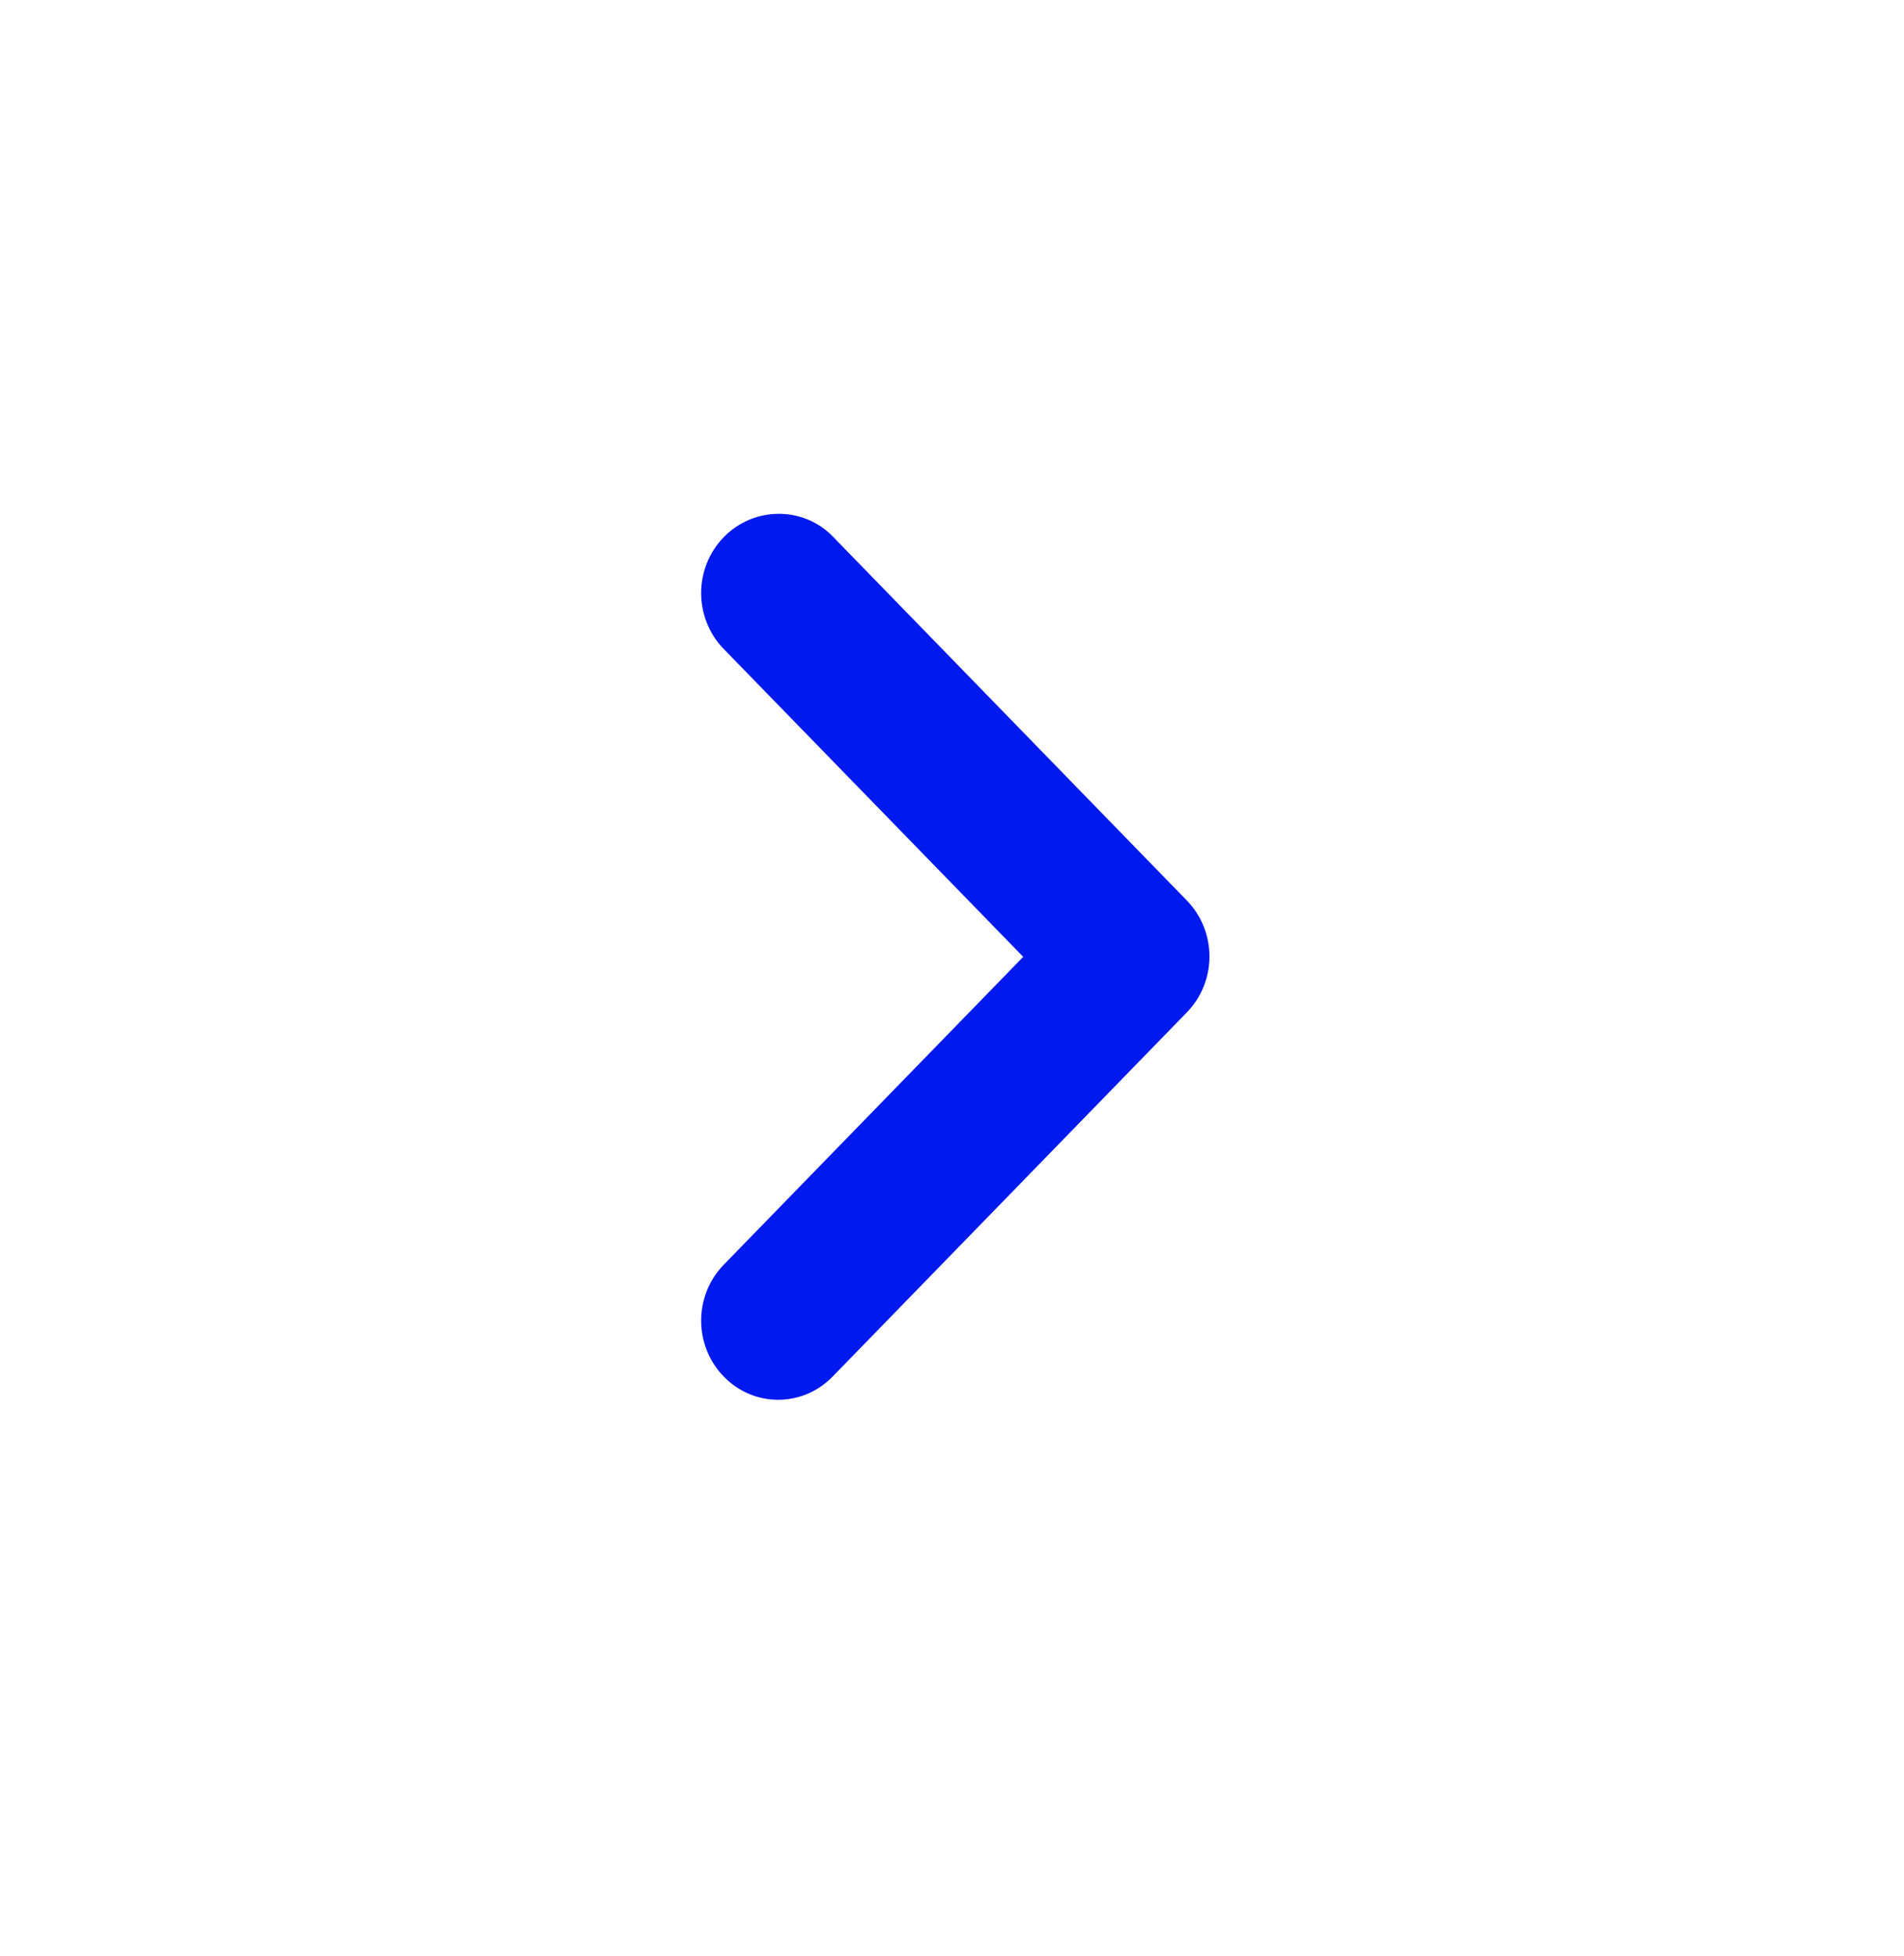 <svg width="37" height="38" viewBox="0 0 37 38" fill="none" xmlns="http://www.w3.org/2000/svg">
<path d="M14.065 10.437C13.479 11.038 13.479 12.009 14.065 12.611L19.884 18.592L14.065 24.574C13.479 25.175 13.479 26.146 14.065 26.748C14.649 27.349 15.595 27.349 16.18 26.748L23.064 19.671C23.649 19.07 23.649 18.099 23.064 17.498L16.18 10.421C15.61 9.836 14.649 9.836 14.065 10.437Z" fill="#0019EE"/>
</svg>
